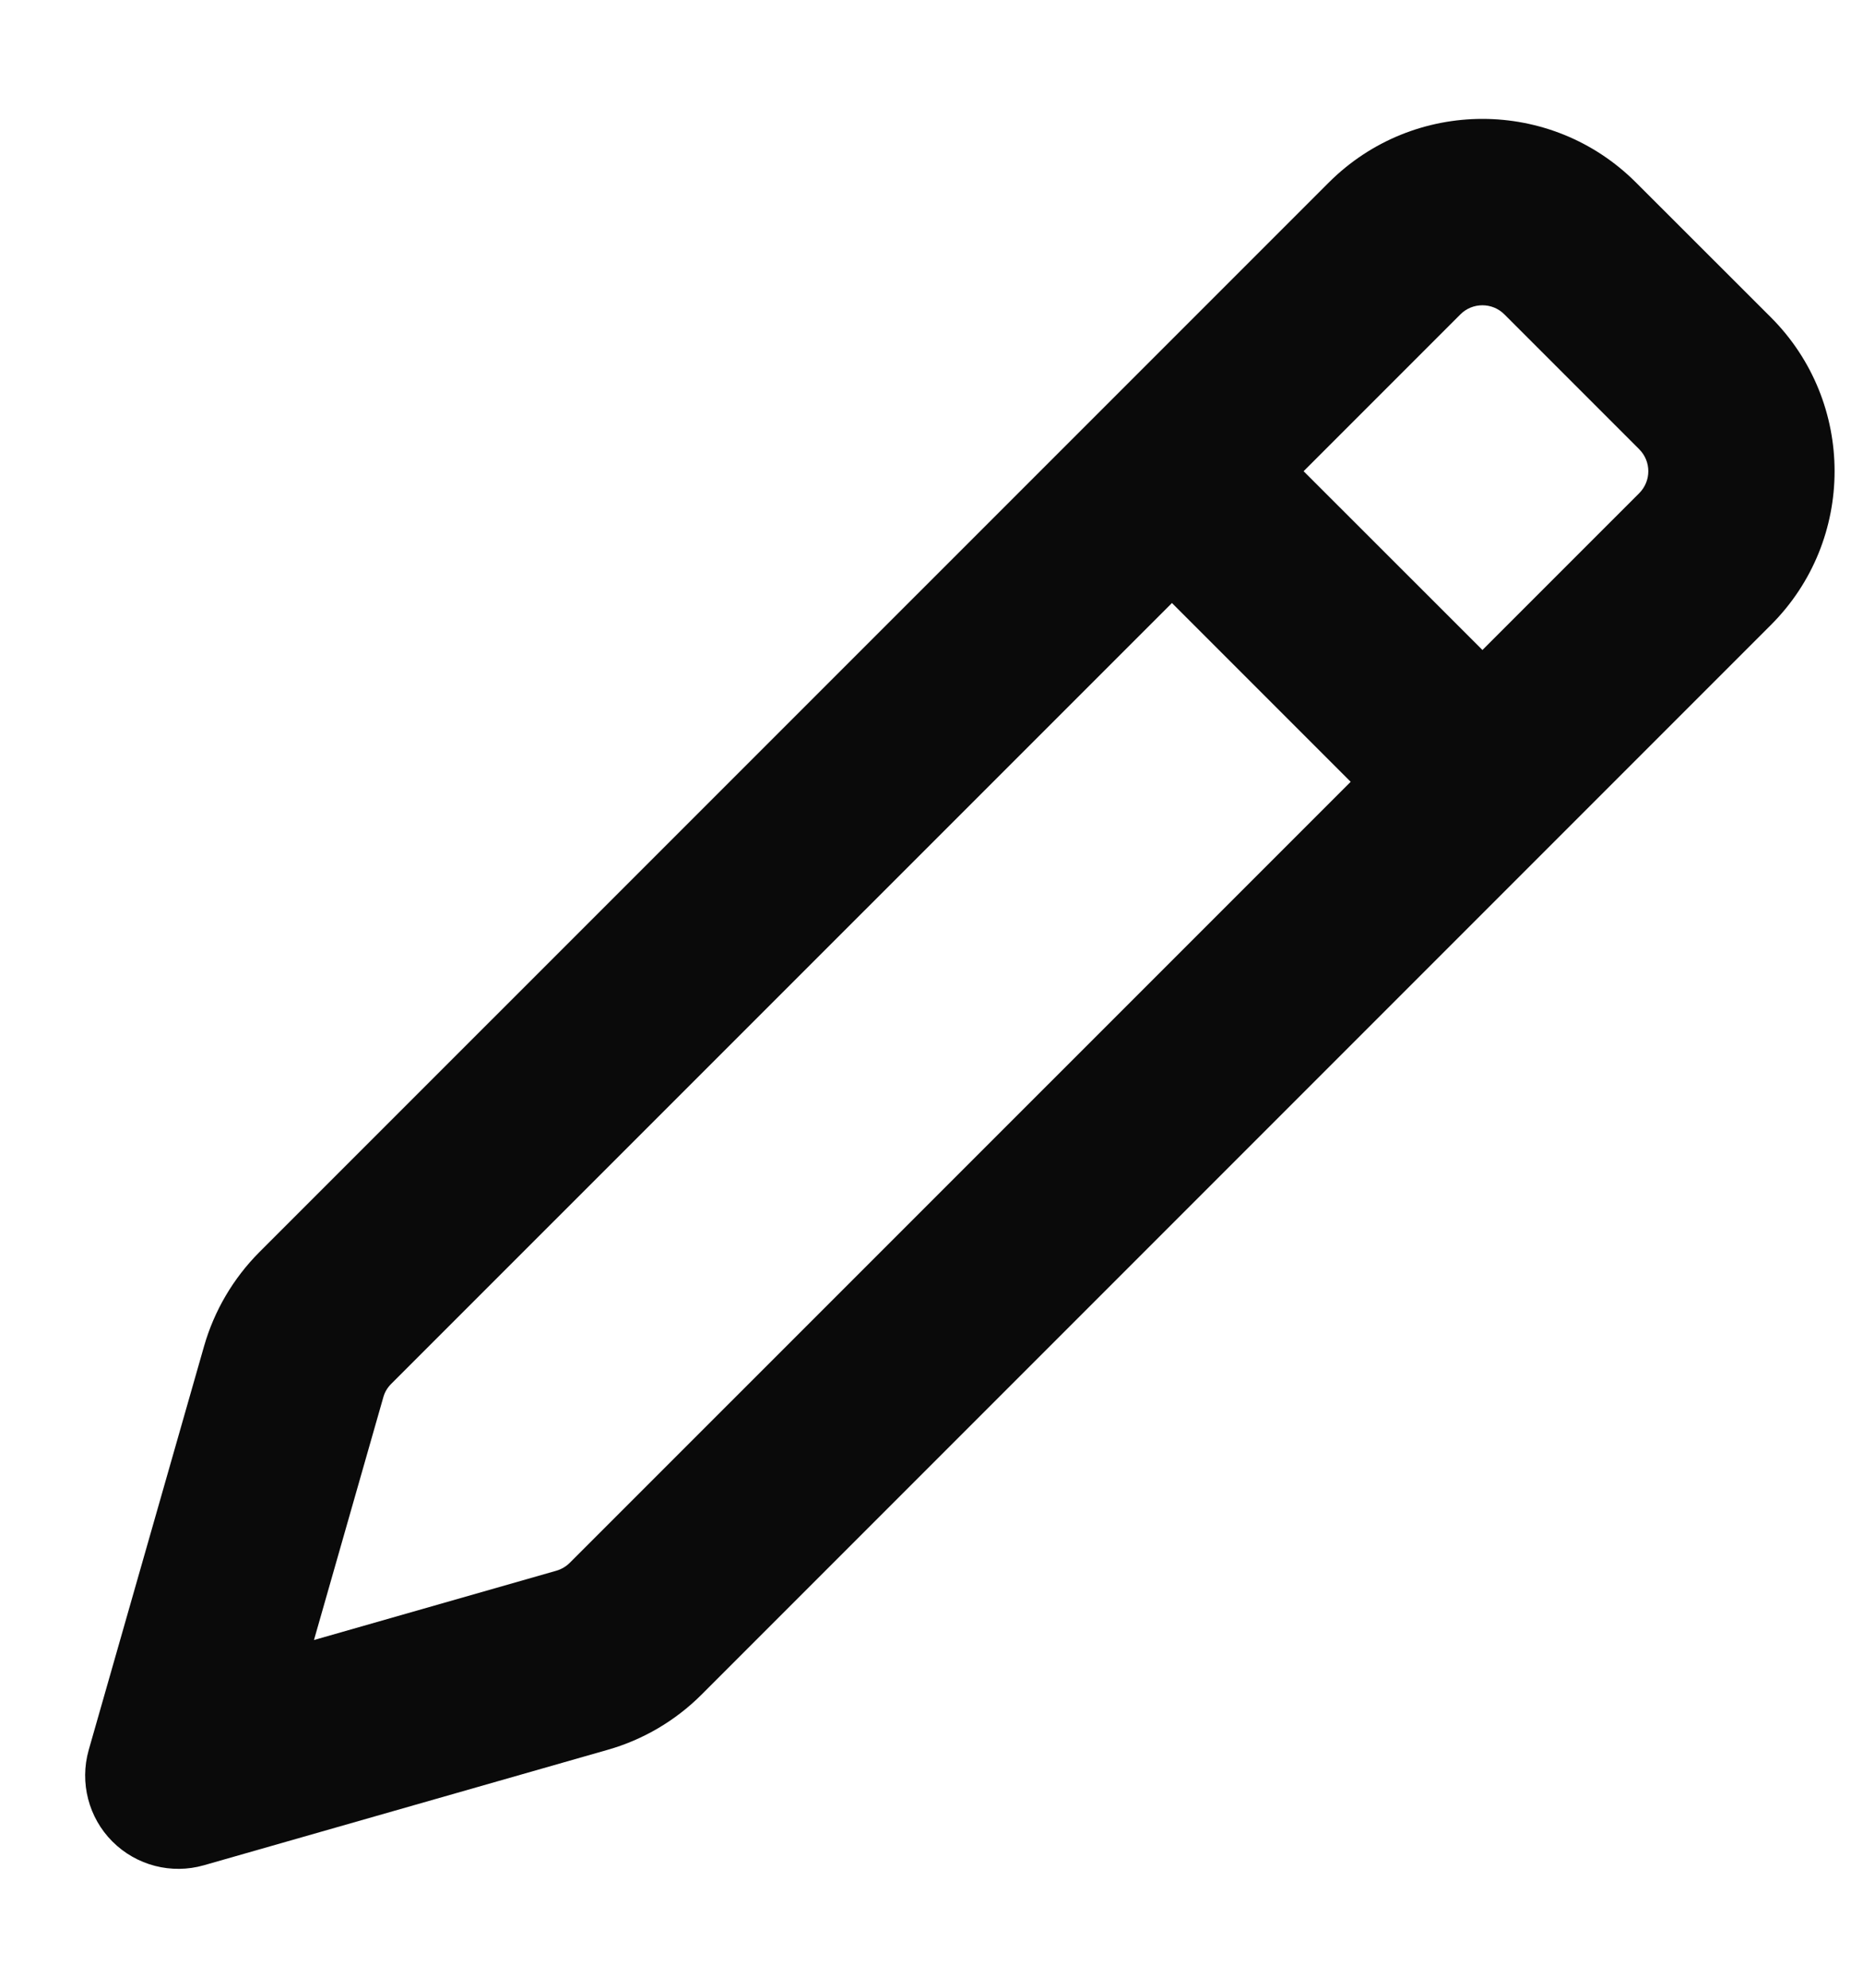 <svg width="15" height="16" viewBox="0 0 15 16" fill="none" xmlns="http://www.w3.org/2000/svg">
<path fill-rule="evenodd" clip-rule="evenodd" d="M10.698 1.47C11.382 0.786 12.49 0.786 13.173 1.47L14.259 2.555C14.942 3.239 14.942 4.347 14.259 5.03L5.649 13.64C5.439 13.85 5.178 14.004 4.892 14.085L1.642 15.014C1.38 15.089 1.098 15.016 0.905 14.823C0.713 14.631 0.64 14.349 0.714 14.087L1.643 10.836C1.725 10.55 1.878 10.29 2.088 10.079L10.698 1.47ZM12.112 2.53C12.015 2.433 11.856 2.433 11.759 2.53L10.496 3.793L11.936 5.232L13.198 3.97C13.296 3.872 13.296 3.714 13.198 3.616L12.112 2.53ZM10.875 6.293L9.436 4.854L3.149 11.14C3.119 11.17 3.097 11.207 3.086 11.248L2.528 13.201L4.48 12.643C4.521 12.631 4.558 12.609 4.588 12.579L10.875 6.293Z" fill="#0A0A0A"/>
</svg>
